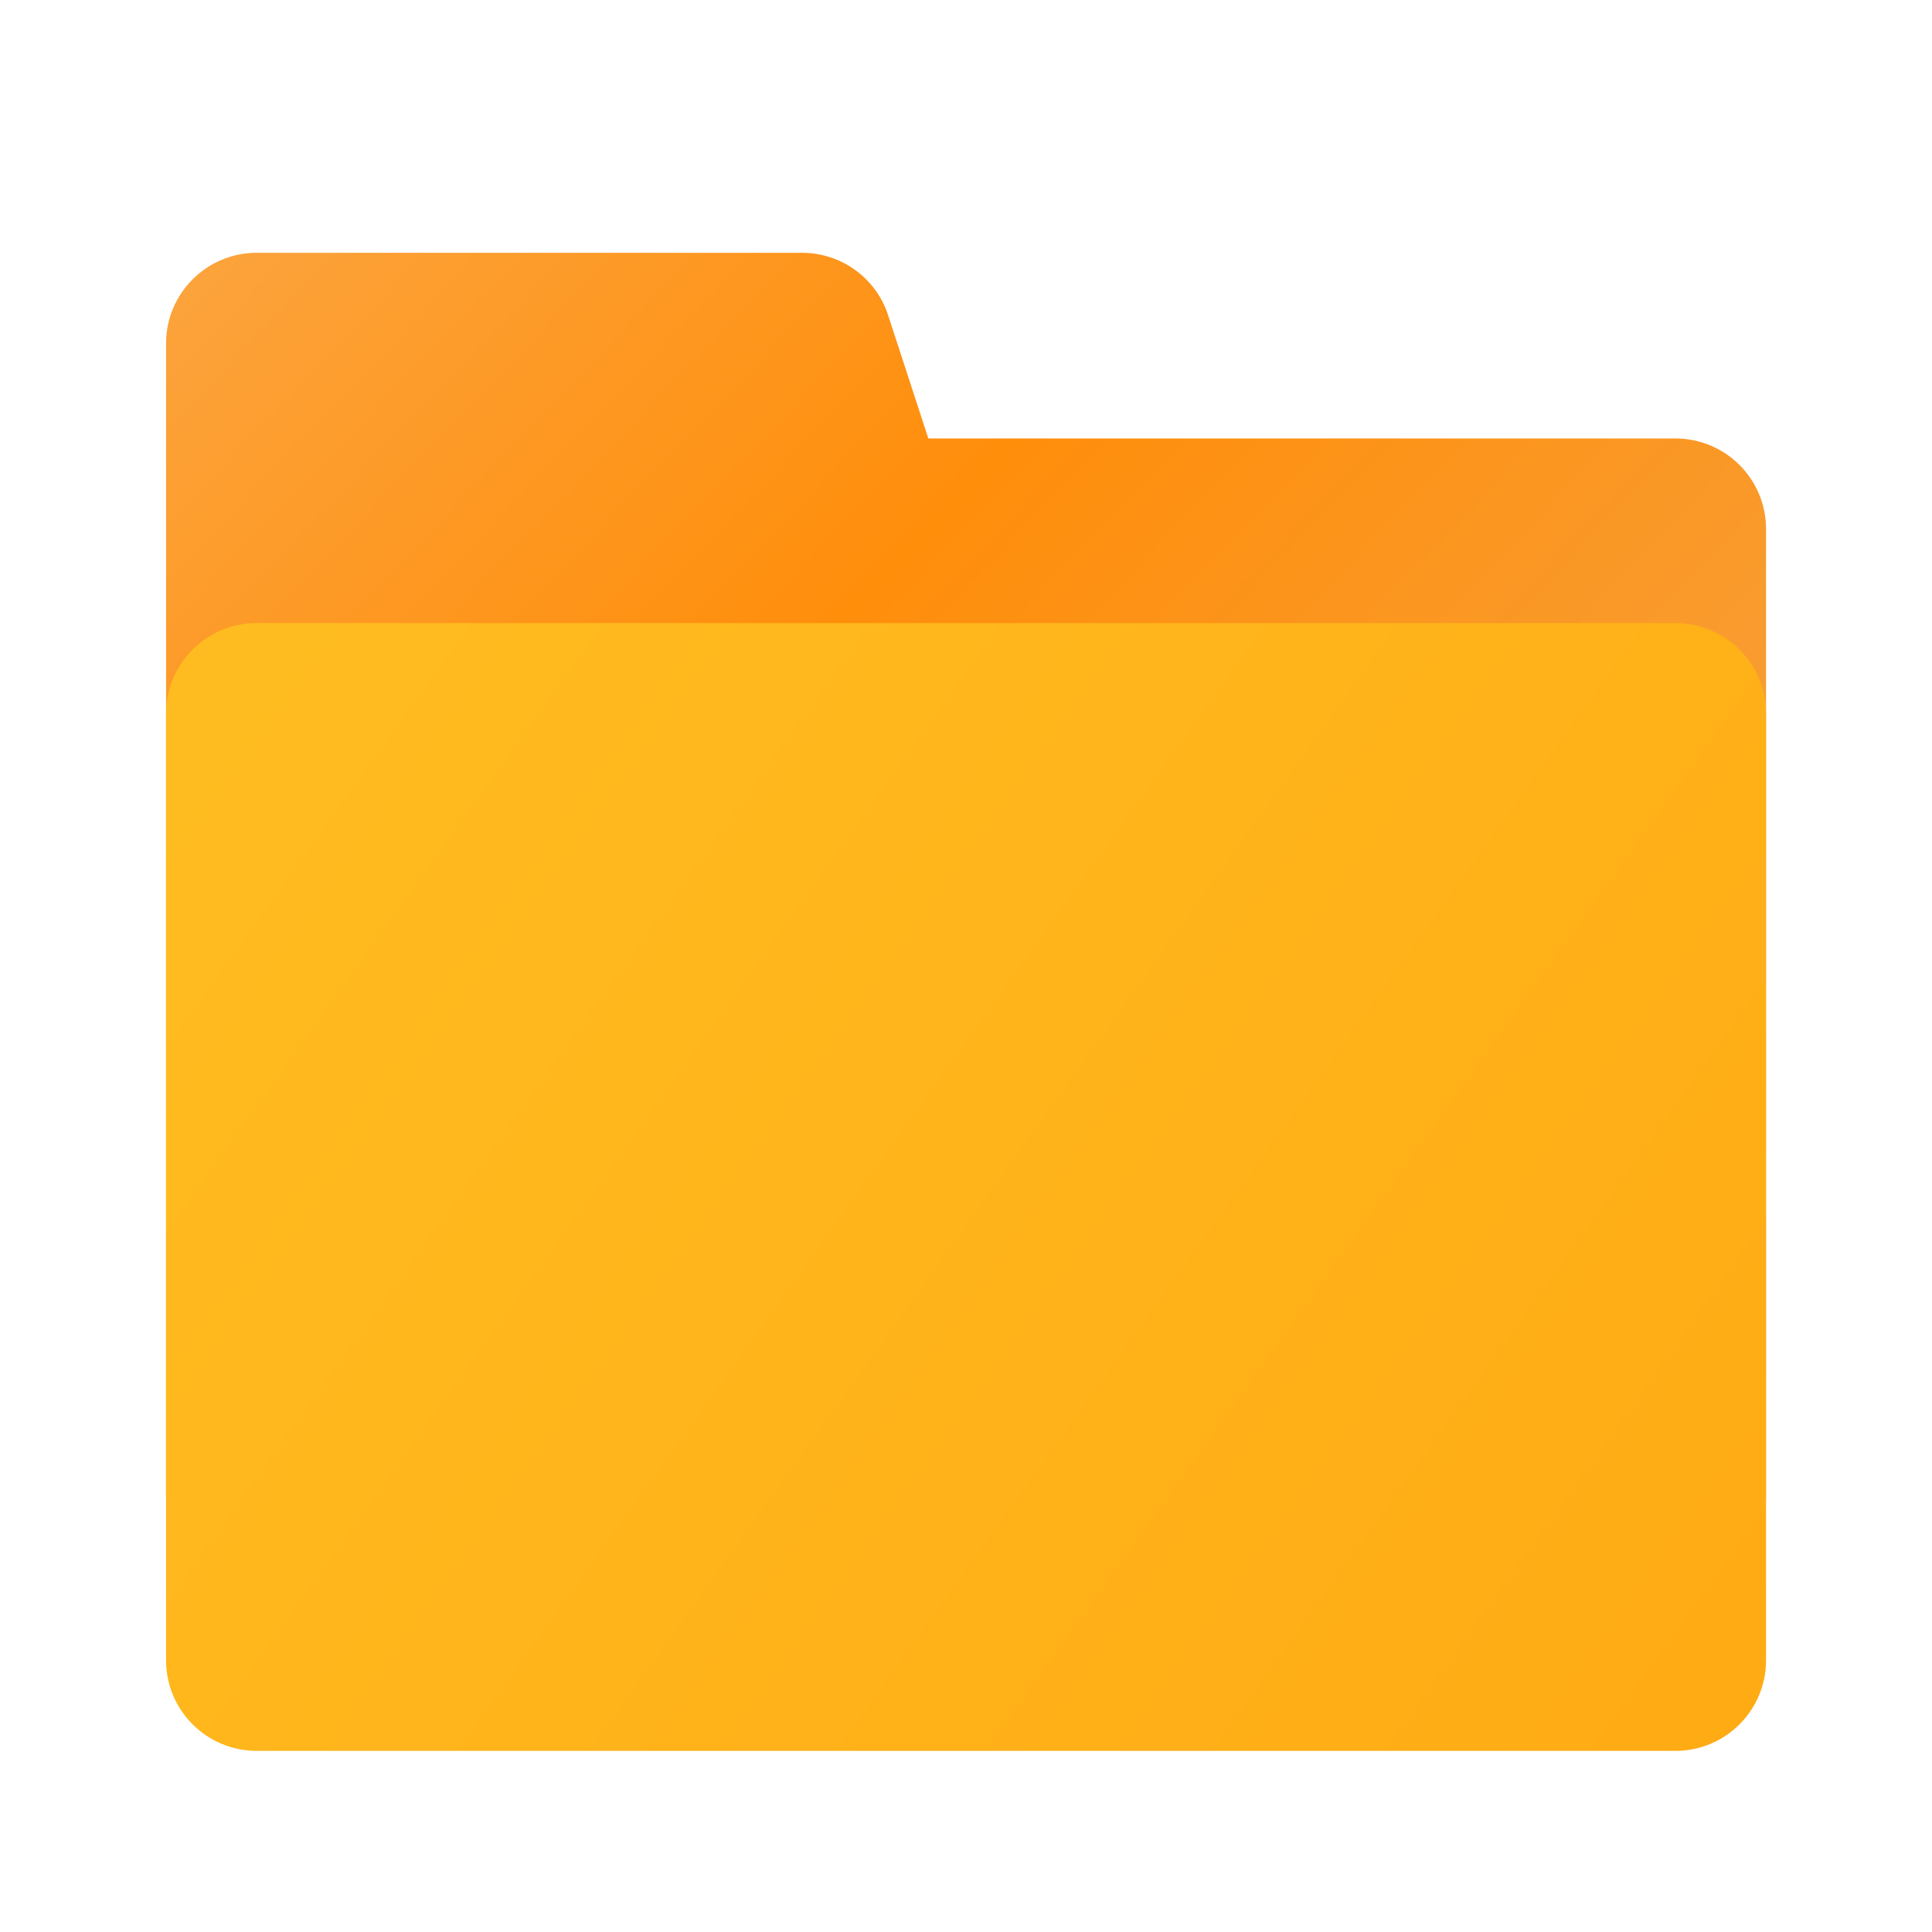 <svg width="20" height="20" viewBox="0 0 20 20" fill="none" xmlns="http://www.w3.org/2000/svg">
<path fill-rule="evenodd" clip-rule="evenodd" d="M2.657 2.617C2.139 2.617 1.719 3.037 1.719 3.555V5.476V5.512V15.476C1.719 15.994 2.139 16.414 2.657 16.414H17.344C17.862 16.414 18.282 15.994 18.282 15.476V5.476C18.282 4.959 17.862 4.539 17.344 4.539H9.61L9.194 3.264C9.069 2.878 8.709 2.617 8.303 2.617H2.657Z" fill="url(#paint0_linear_25_11508)"/>
<path d="M1.719 7.387C1.719 6.869 2.139 6.45 2.657 6.45H17.344C17.862 6.45 18.282 6.869 18.282 7.387V17.188C18.282 17.705 17.862 18.125 17.344 18.125H2.657C2.139 18.125 1.719 17.705 1.719 17.188V7.387Z" fill="url(#paint1_linear_25_11508)"/>
<defs>
<linearGradient id="paint0_linear_25_11508" x1="1.719" y1="3.213" x2="17.249" y2="18.026" gradientUnits="userSpaceOnUse">
<stop stop-color="#FCA33B"/>
<stop offset="0.339" stop-color="#FF8E0B"/>
<stop offset="1" stop-color="#F2A953"/>
</linearGradient>
<linearGradient id="paint1_linear_25_11508" x1="-2.699" y1="1.145" x2="32.406" y2="26.332" gradientUnits="userSpaceOnUse">
<stop offset="0.021" stop-color="#FFC224"/>
<stop offset="0.974" stop-color="#FF9D0A"/>
</linearGradient>
</defs>
</svg>

